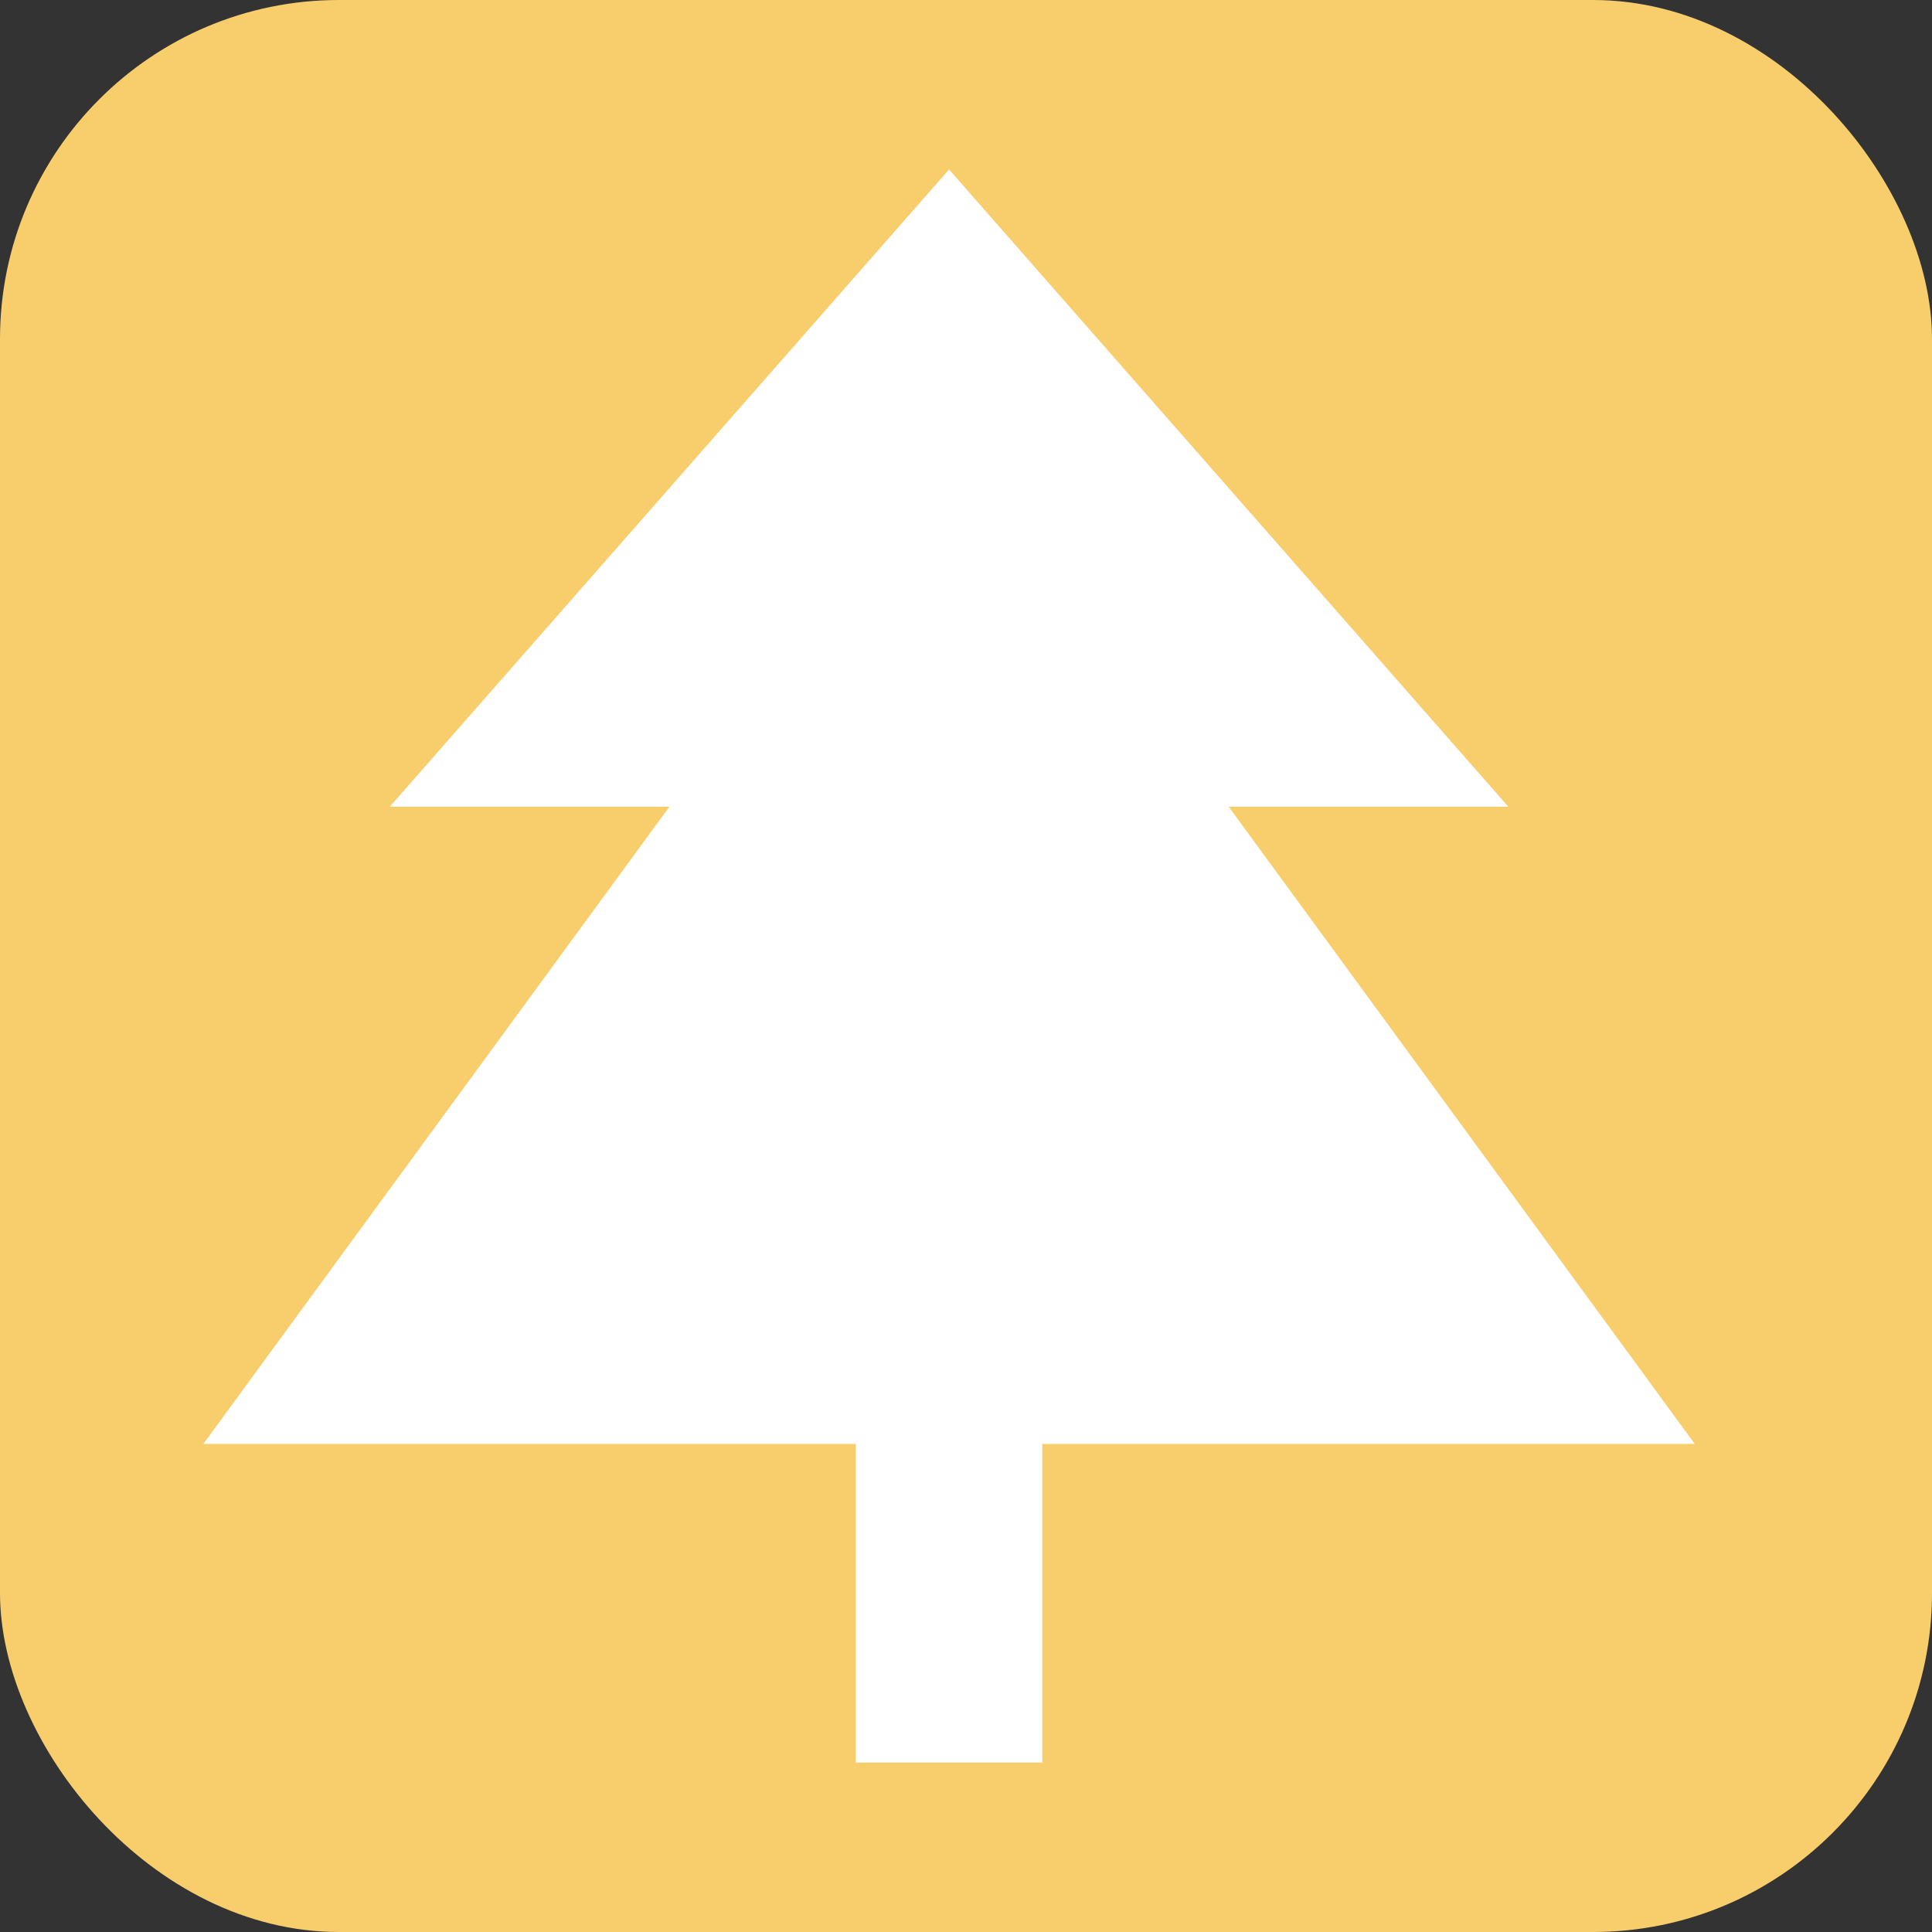 <svg width="57" height="57" viewBox="0 0 57 57" fill="none" xmlns="http://www.w3.org/2000/svg">
<rect x="0" y="0" width="57" height="57" fill="#333333" stroke="none"/>
<rect width="57" height="57" rx="10" fill="#F8CE6D"/>
<path d="M44.5 23.8L28 5L11.5 23.8H19.75L6 42.6H25.25V52H30.75V42.6H50L36.25 23.8H44.5Z" fill="white"/>
</svg>

